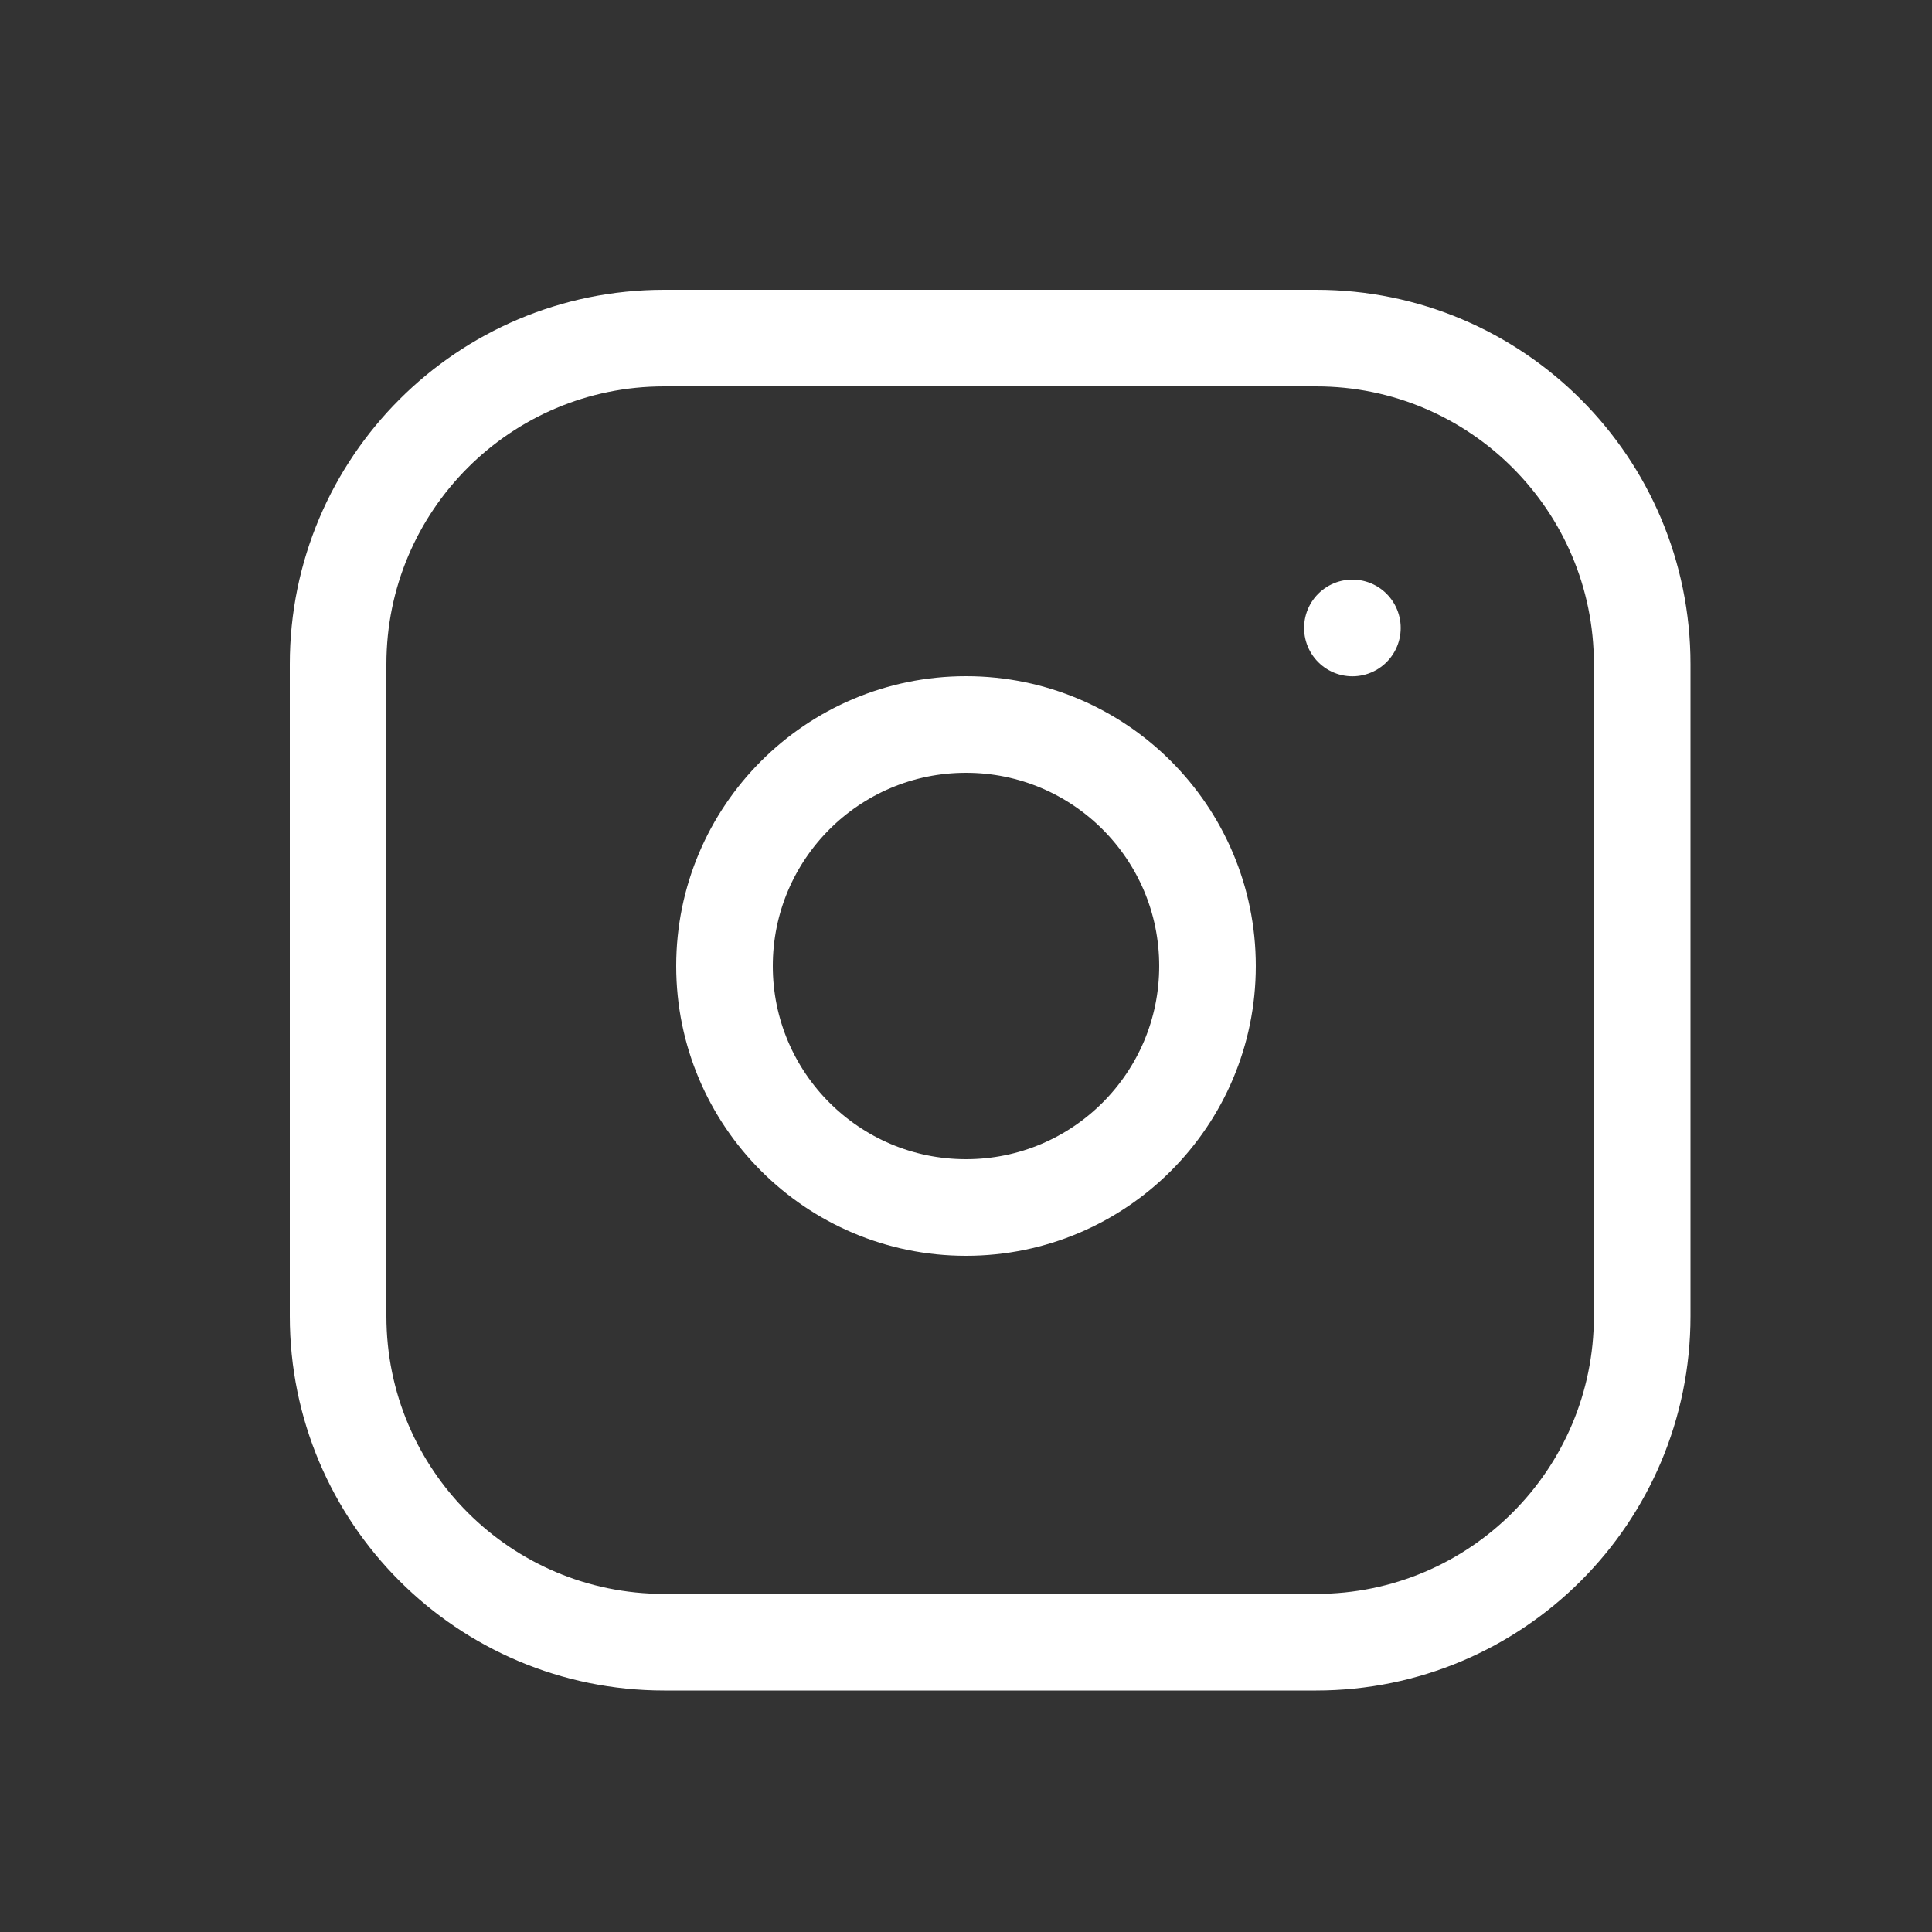 <svg width="40" height="40" viewBox="0 0 40 40" fill="none" xmlns="http://www.w3.org/2000/svg">
<rect x="0" y="0" width="40" height="40" fill="#333333" stroke="none"/>
<path d="M27.25 7H13.75C10.022 7 7 10.022 7 13.75V27.25C7 30.978 10.022 34 13.75 34H27.25C30.978 34 34 30.978 34 27.25V13.75C34 10.022 30.978 7 27.25 7Z" stroke="white" stroke-width="2" stroke-linecap="round" stroke-linejoin="round"/>
<path d="M20 25C22.761 25 25 22.761 25 20C25 17.239 22.761 15 20 15C17.239 15 15 17.239 15 20C15 22.761 17.239 25 20 25Z" stroke="white" stroke-width="2" stroke-linecap="round" stroke-linejoin="round"/>
<path d="M28 13V13.002" stroke="white" stroke-width="2" stroke-linecap="round" stroke-linejoin="round"/>
</svg>
